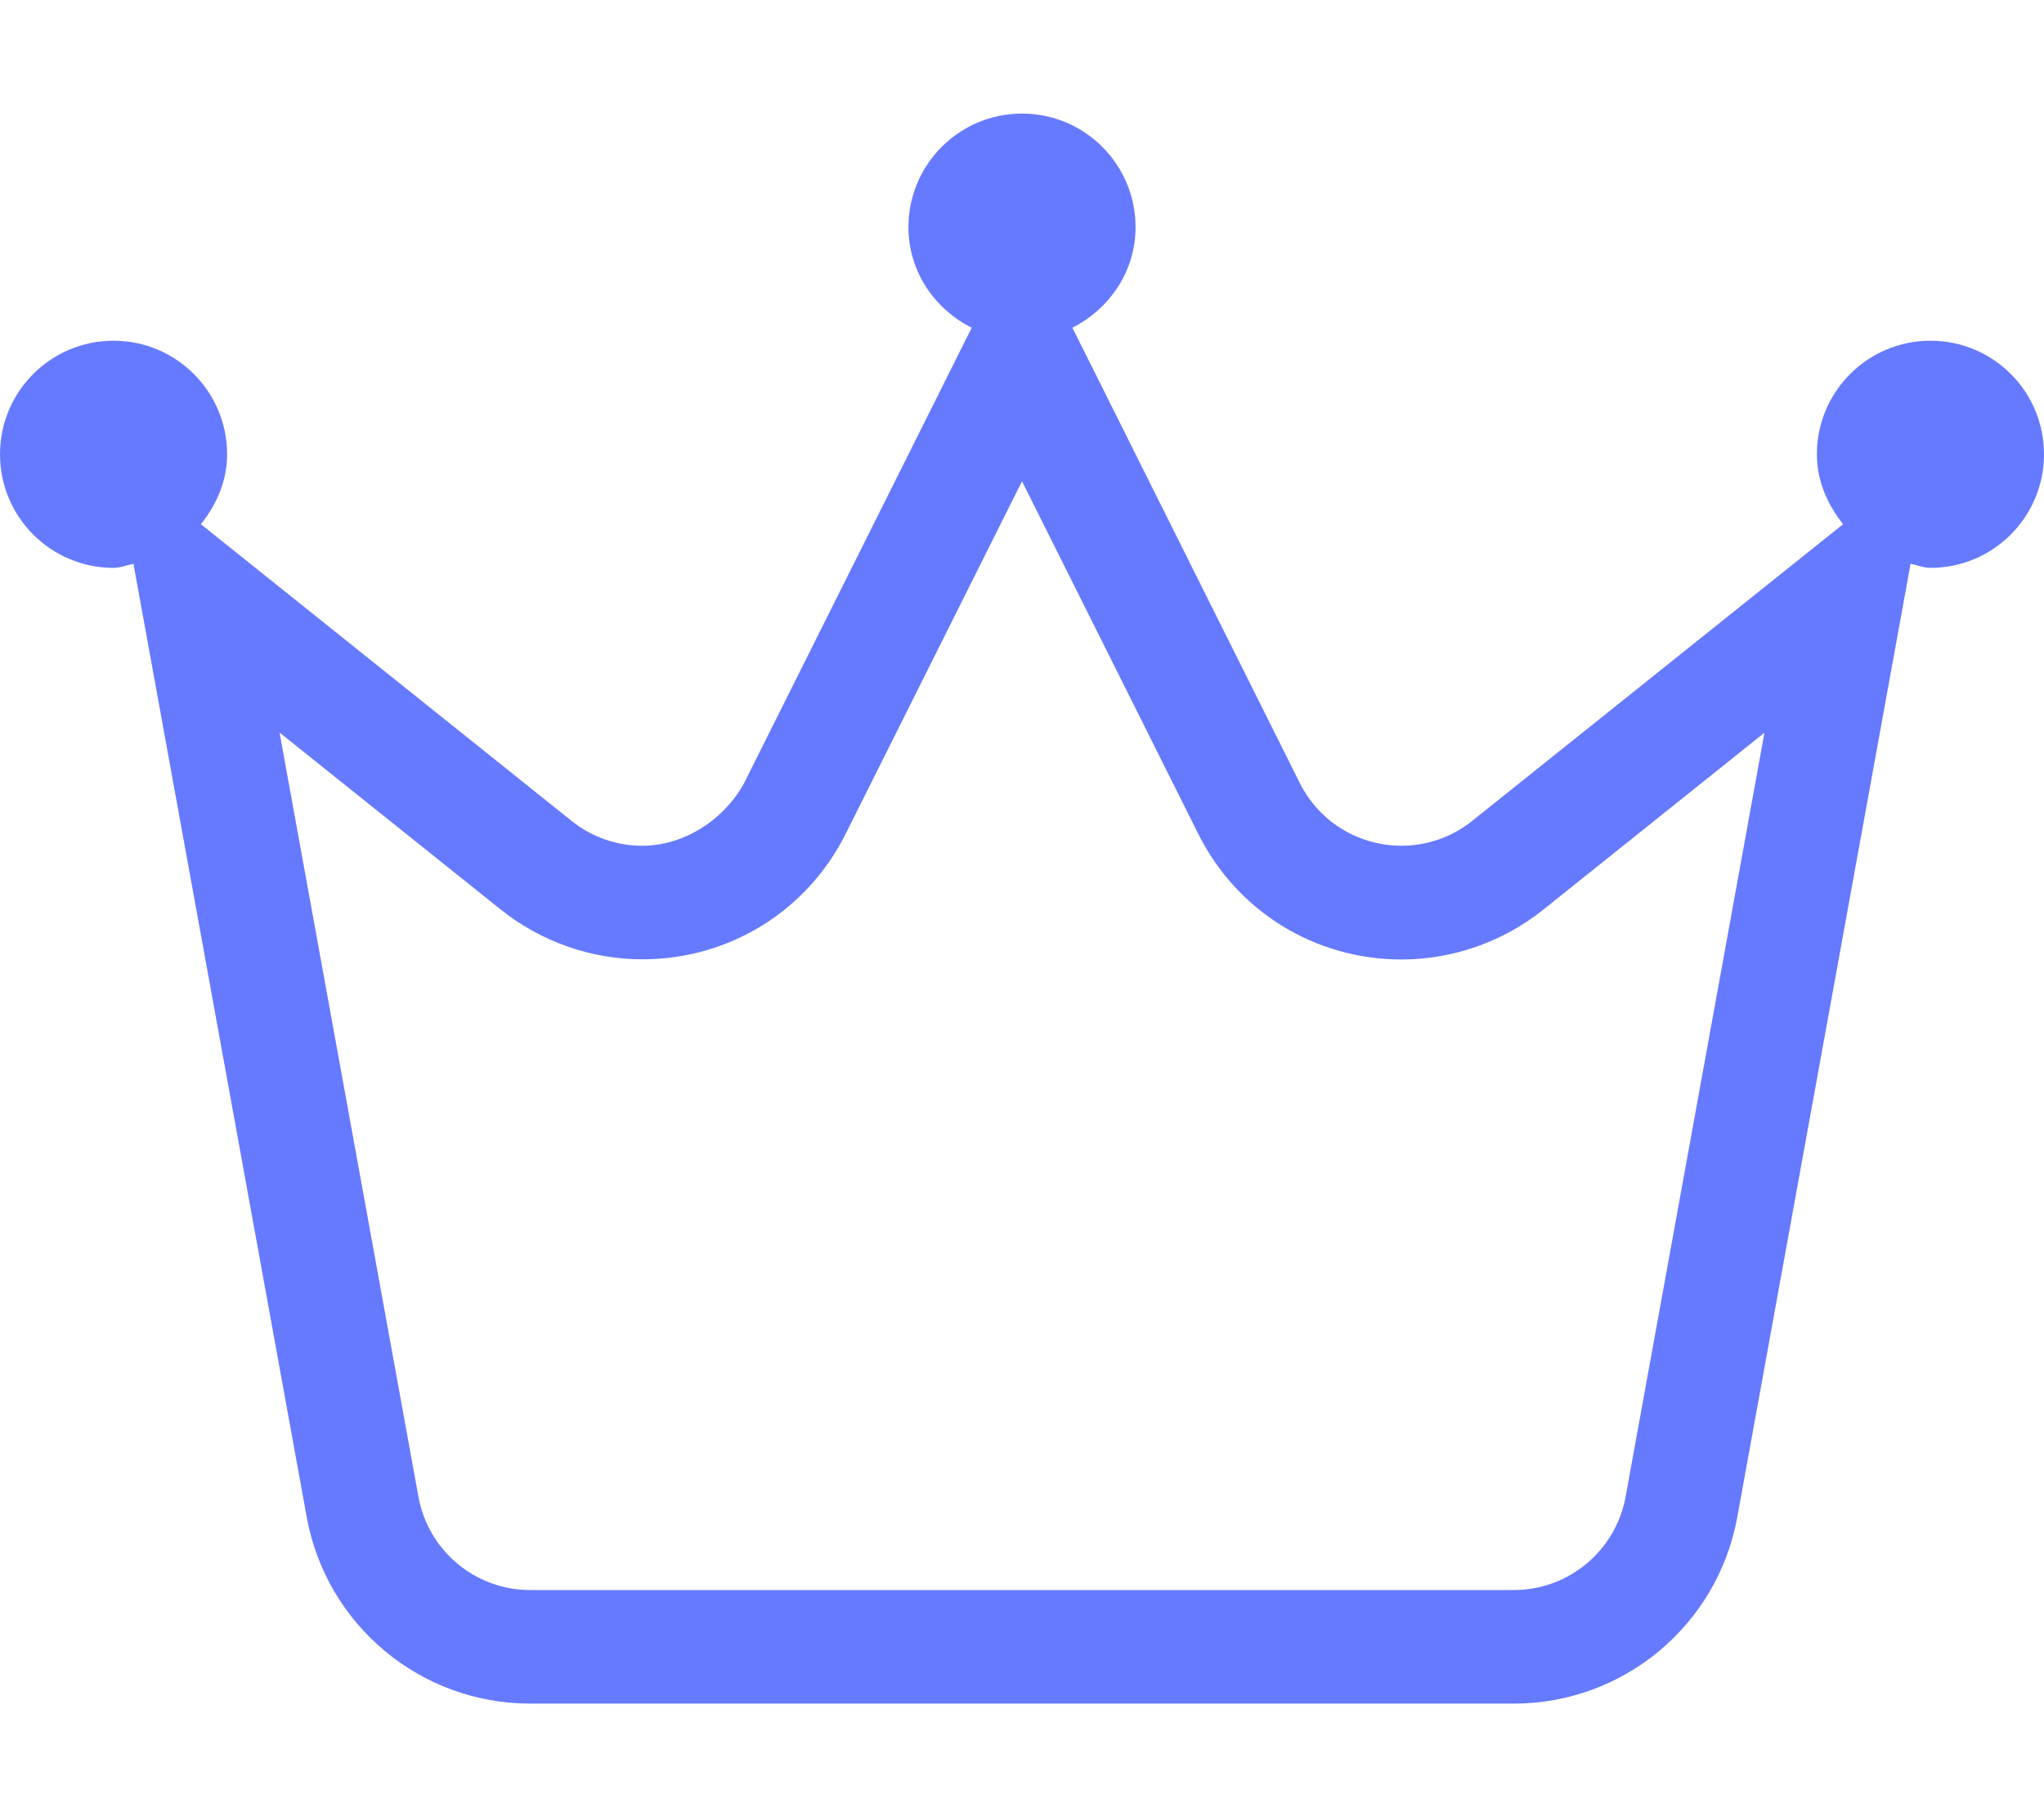 <svg width="90" height="80" viewBox="0 0 90 80" fill="none" xmlns="http://www.w3.org/2000/svg">
<path d="M85 15C82.239 15 80 17.239 80 20C80 21.181 80.47 22.22 81.155 23.077L64.827 36.136C63.896 36.88 62.797 37.233 61.711 37.233C59.897 37.233 58.12 36.249 57.23 34.467L47.219 14.427C48.844 13.605 50 11.955 50 10C50 7.239 47.761 5 45 5C42.239 5 40 7.239 40 10C40 11.955 41.151 13.605 42.786 14.427L32.766 34.469C31.875 36.109 30.094 37.234 28.281 37.234C27.196 37.234 26.097 36.882 25.166 36.138L8.845 23.078C9.53 22.219 10 21.188 10 20C10 17.239 7.761 15 5 15C2.239 15 0 17.234 0 20C0 22.761 2.239 25 5 25C5.311 25 5.581 24.877 5.877 24.823L13.506 66.792C14.372 71.547 18.516 75 23.344 75H66.656C71.489 75 75.63 71.544 76.495 66.789L84.125 24.82C84.422 24.875 84.688 25 85 25C87.761 25 90 22.761 90 20C90 17.234 87.766 15 85 15ZM71.578 65.891C71.141 68.266 69.078 70 66.656 70H23.344C20.927 70 18.858 68.273 18.425 65.894L12.309 32.25L22.047 40.041C23.814 41.455 26.03 42.233 28.286 42.233C32.103 42.233 35.534 40.114 37.239 36.703L45 21.188L52.761 36.711C54.466 40.122 57.897 42.241 61.714 42.241C63.97 42.241 66.186 41.462 67.953 40.048L77.691 32.258L71.578 65.891Z" fill="#667AFF"/>
</svg>

